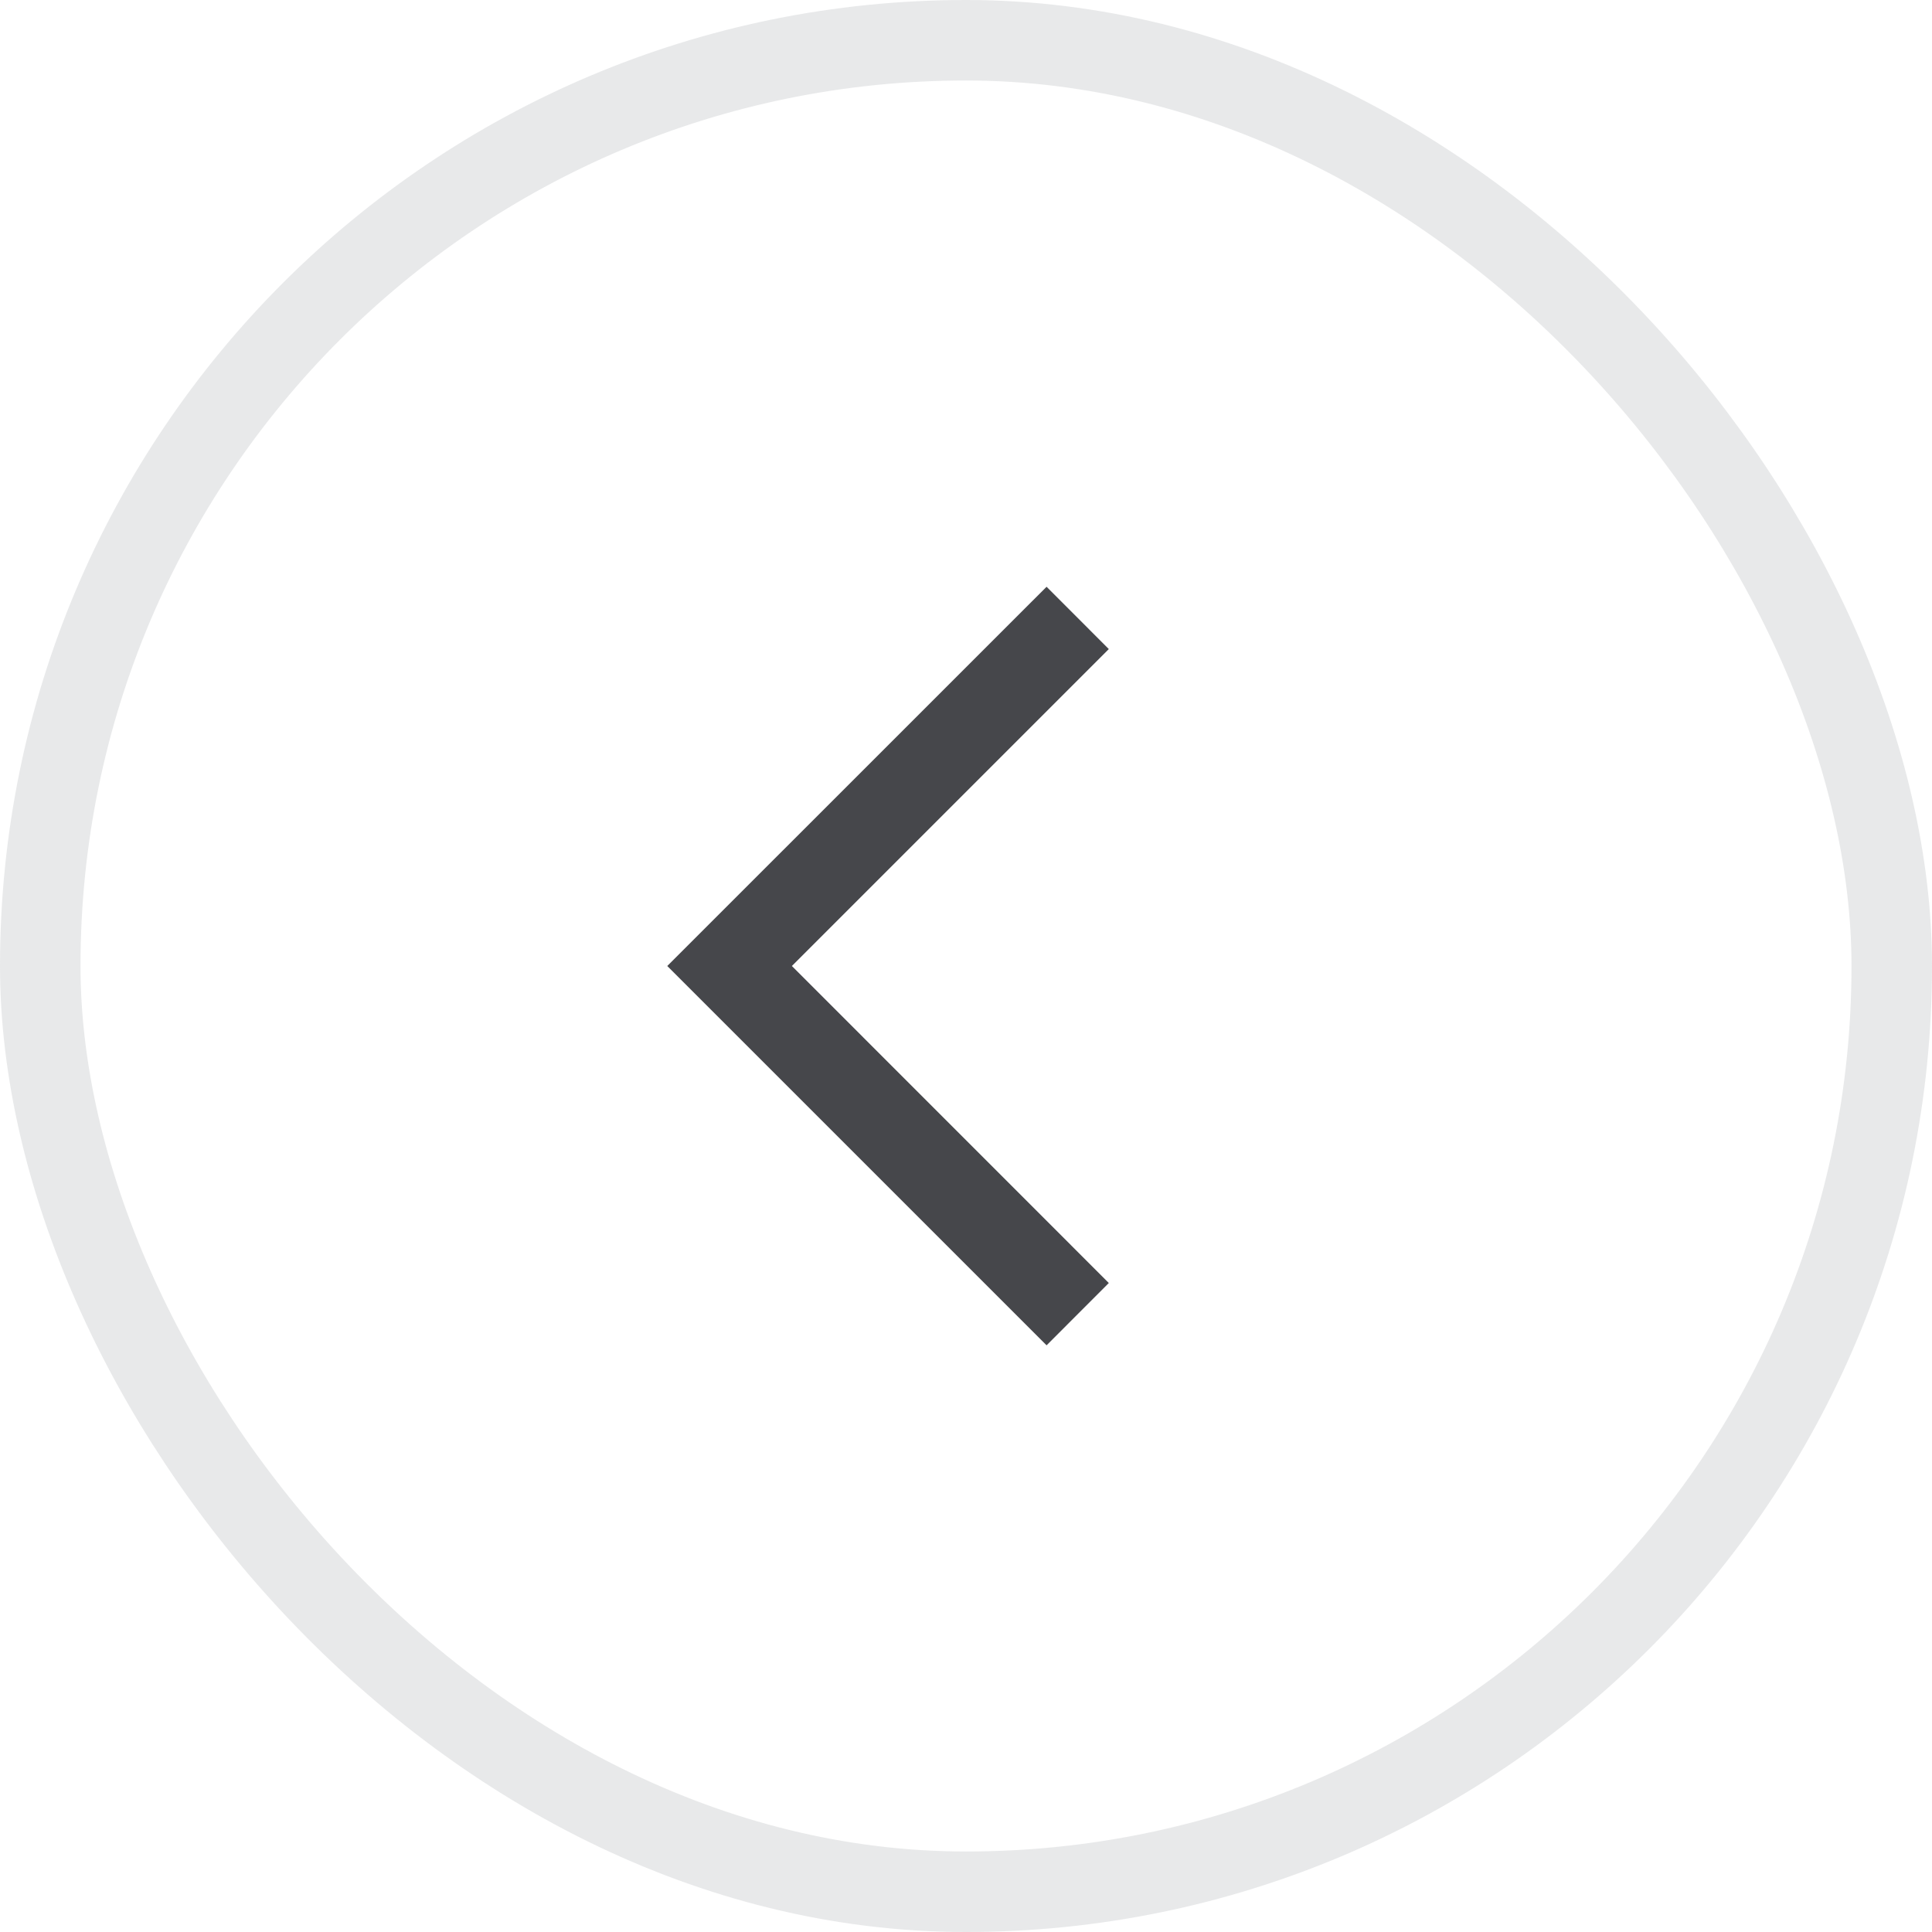 <svg width="24" height="24" viewBox="0 0 24 24" fill="none" xmlns="http://www.w3.org/2000/svg">
<rect x="0.5" y="0.5" width="23" height="23" rx="11.5" stroke="#70737C" stroke-opacity="0.16"/>
<mask id="mask0_3675_6716" style="mask-type:alpha" maskUnits="userSpaceOnUse" x="1" y="2" width="20" height="20">
<rect x="1" y="2" width="20" height="20" fill="#D9D9D9"/>
</mask>
<g mask="url(#mask0_3675_6716)">
<path d="M13.001 16.712L8.289 12L13.001 7.289L13.774 8.063L9.837 12L13.774 15.938L13.001 16.712Z" fill="#2E2F33" fill-opacity="0.88"/>
</g>
</svg>
